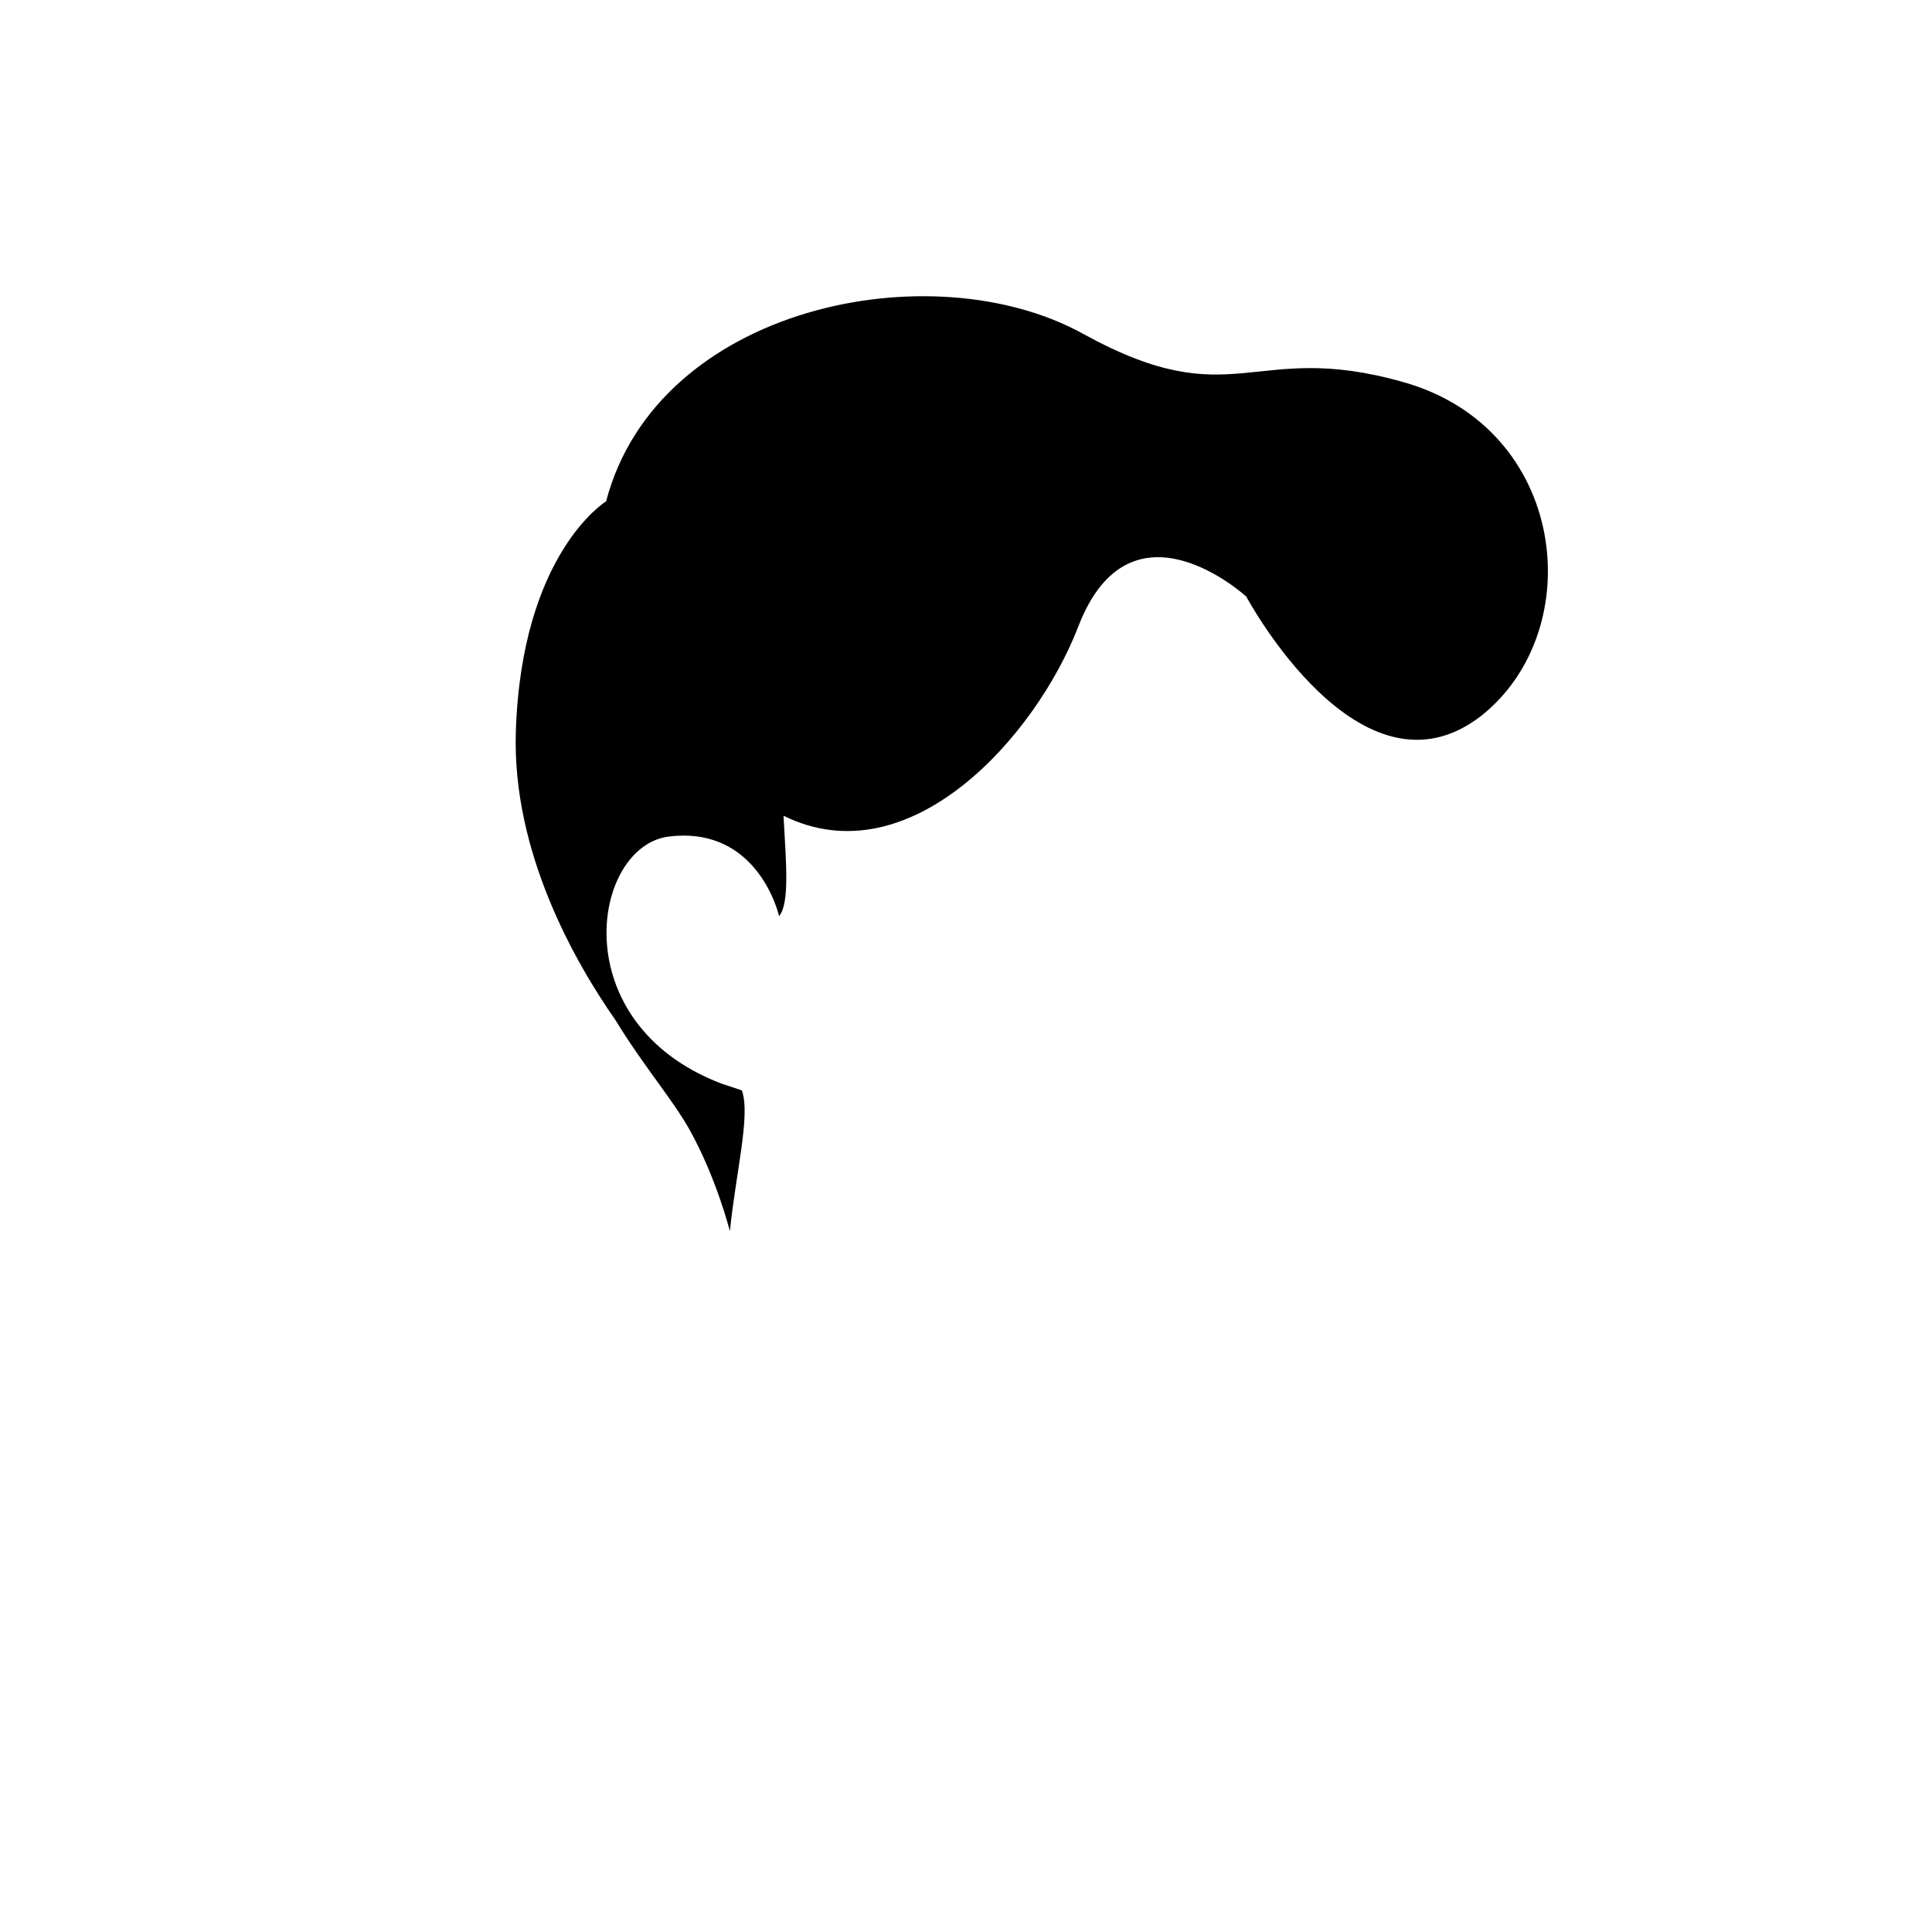 <svg width="306" height="306" viewBox="0 0 306 306" fill="none" xmlns="http://www.w3.org/2000/svg">
<path d="M222.2 60.5C198.2 53.7 195.6 66.1 171.6 52.9C147.6 39.6 104.1 48.5 96 79.4C96 79.4 82.6 87.6 81.7 115.9C81.1 134.9 91 152.3 97.5 161.6C101.9 168.8 106.5 174.1 109.2 178.9C113.5 186.6 115.6 195 115.6 195C116.6 185.4 118.9 176.6 117.5 172.7L114.2 171.6C89.2 162 93.7 134.1 105.9 132.5C118.7 130.9 122.7 142.3 123.4 145.1C125.1 143 124.5 136.7 124.1 129.2C144.1 139.1 164.1 116.6 170.8 99.2C179.1 77.7 197.4 94.5 197.4 94.5C197.4 94.5 215.5 128.4 234.7 113.3C251.7 99.7 248.3 67.8 222.2 60.5Z" fill="black"/>
</svg>
